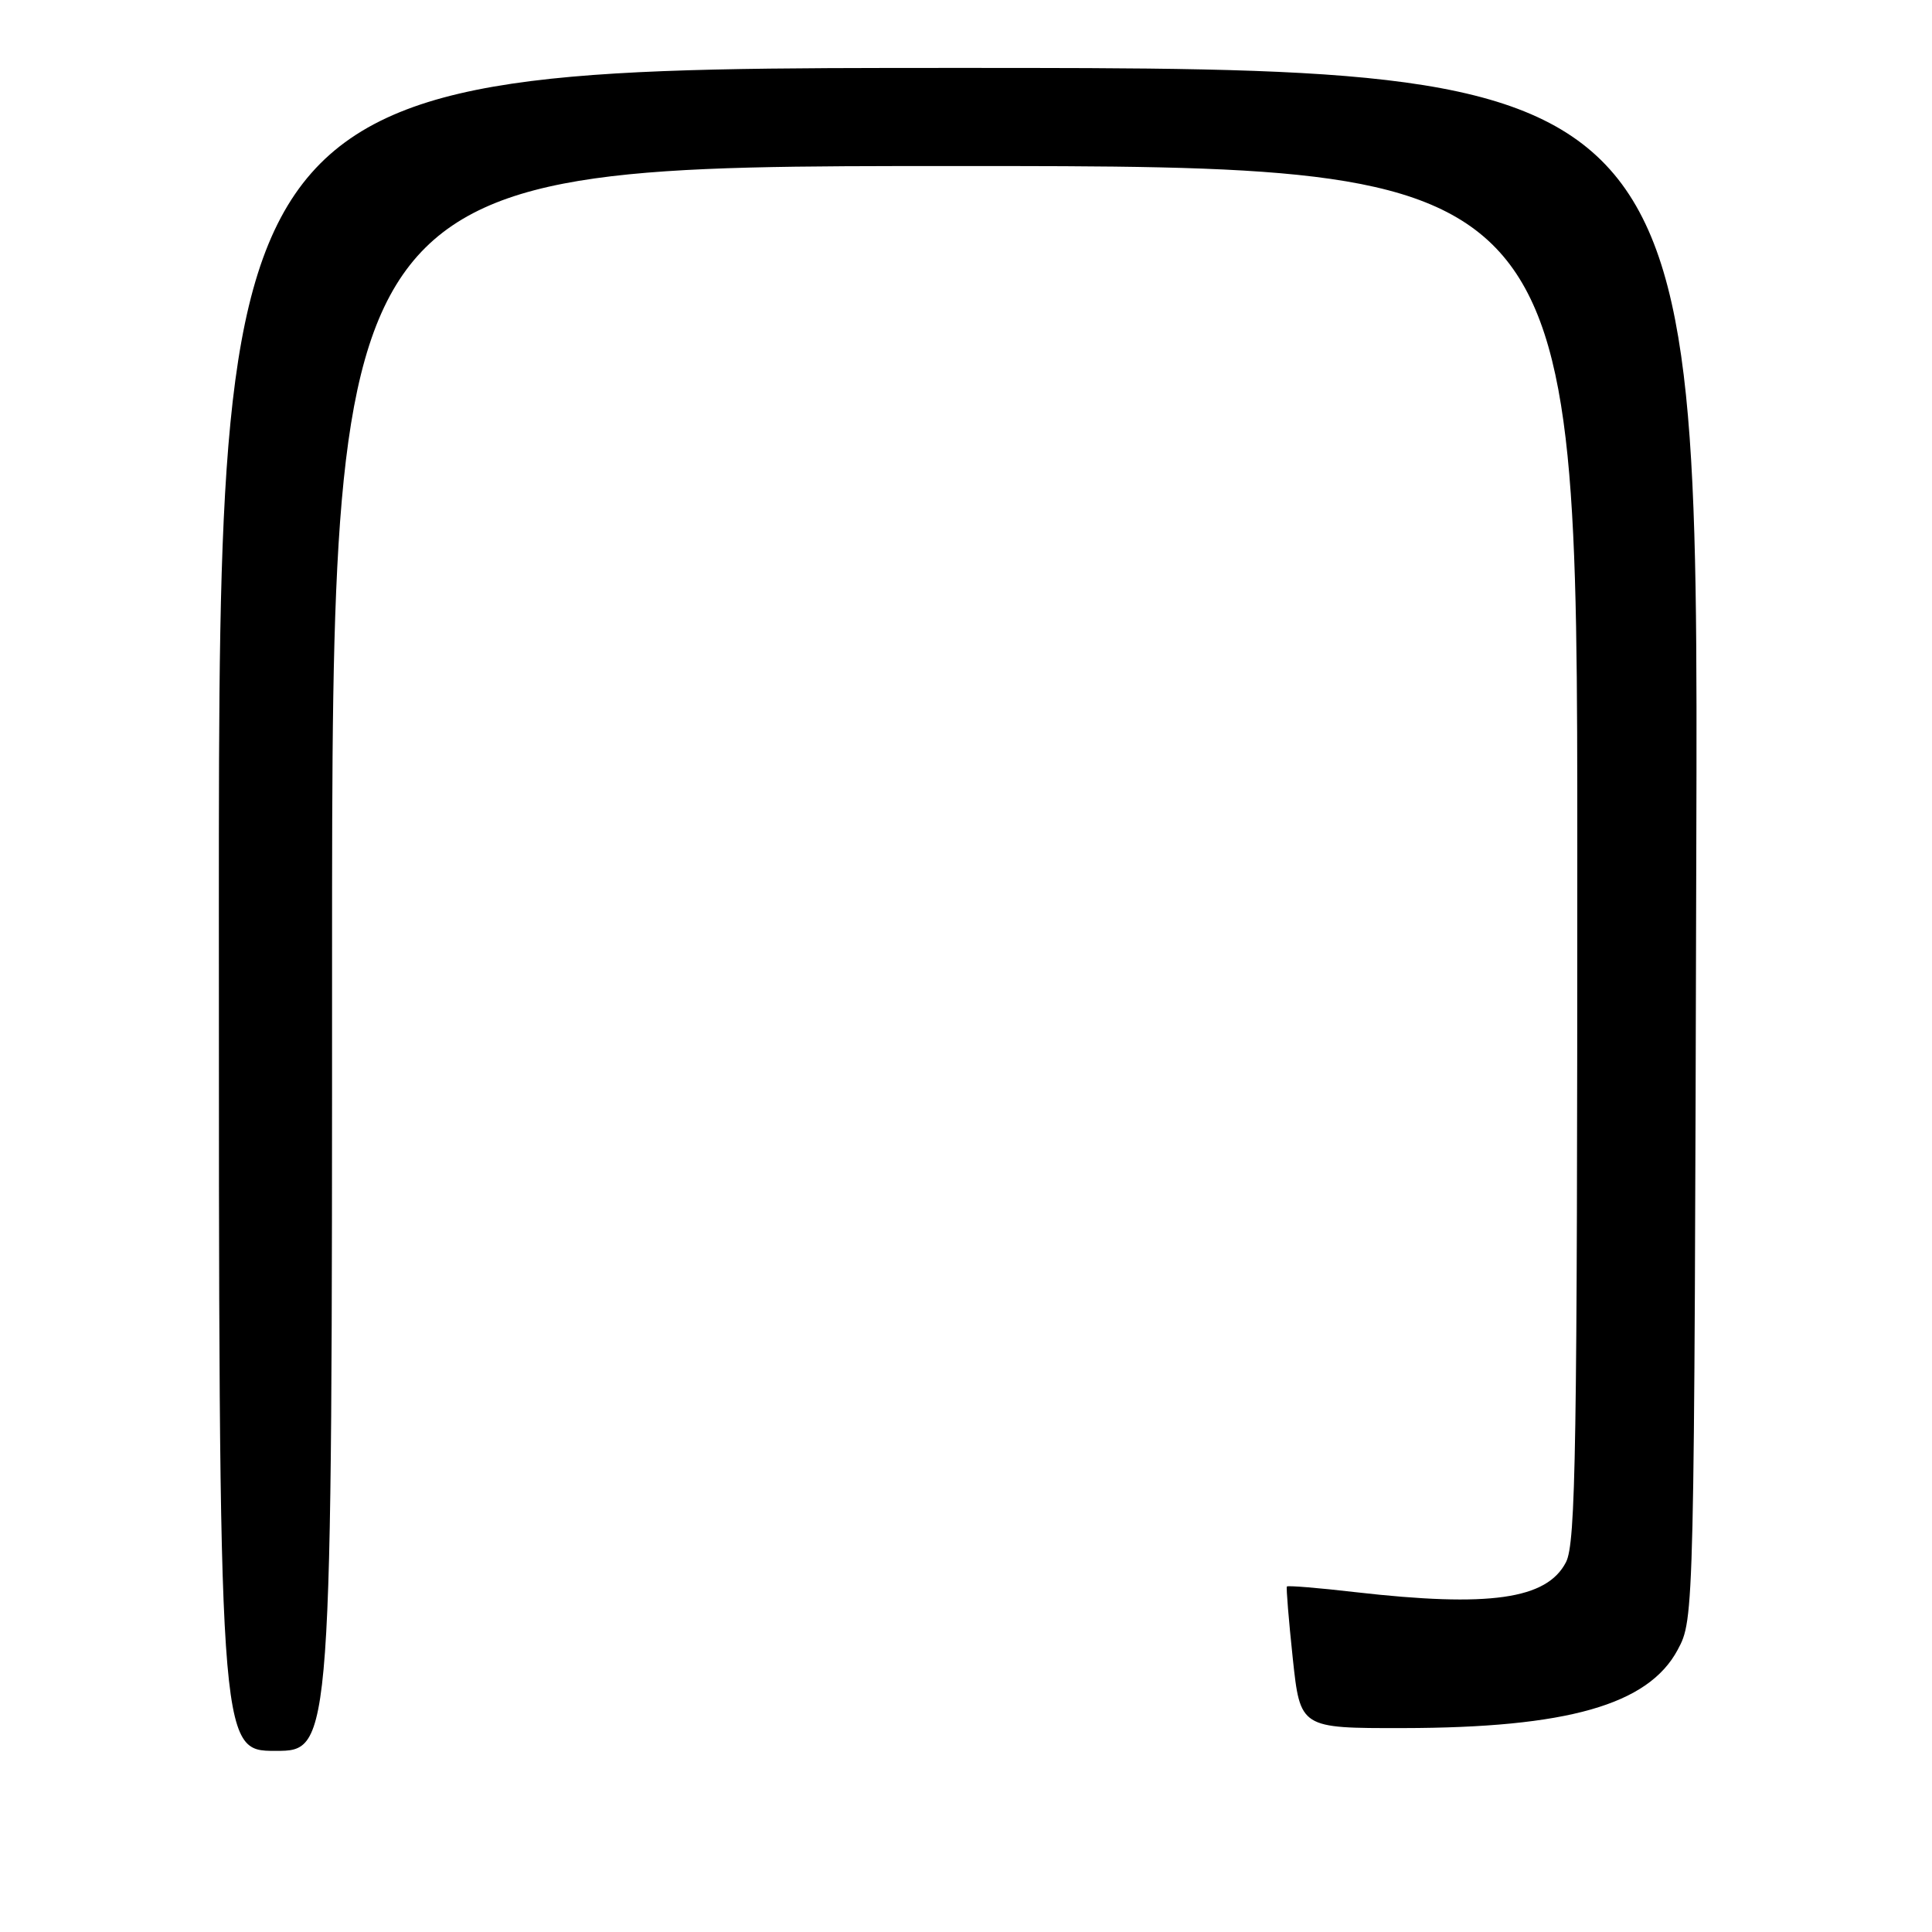 <?xml version="1.0" encoding="UTF-8" standalone="no"?>
<!DOCTYPE svg PUBLIC "-//W3C//DTD SVG 1.1//EN" "http://www.w3.org/Graphics/SVG/1.1/DTD/svg11.dtd" >
<svg xmlns="http://www.w3.org/2000/svg" xmlns:xlink="http://www.w3.org/1999/xlink" version="1.1" viewBox="0 0 256 256">
 <g >
 <path fill="currentColor"
d=" M 44.00 127.00 C 44.00 22.00 44.00 22.00 126.50 22.00 C 209.00 22.00 209.00 22.00 209.00 113.05 C 209.00 192.07 208.80 204.48 207.50 207.00 C 204.96 211.92 197.36 213.00 179.61 210.97 C 174.72 210.40 170.63 210.07 170.52 210.22 C 170.41 210.38 170.76 214.66 171.30 219.75 C 172.29 229.00 172.29 229.00 185.89 228.98 C 207.67 228.95 218.40 225.90 222.30 218.61 C 224.50 214.50 224.50 214.50 224.77 111.75 C 225.05 9.00 225.05 9.00 127.02 9.00 C 29.00 9.00 29.00 9.00 29.00 120.50 C 29.00 232.00 29.00 232.00 36.50 232.00 C 44.00 232.00 44.00 232.00 44.00 127.00 Z "/>
</g>
</svg>
